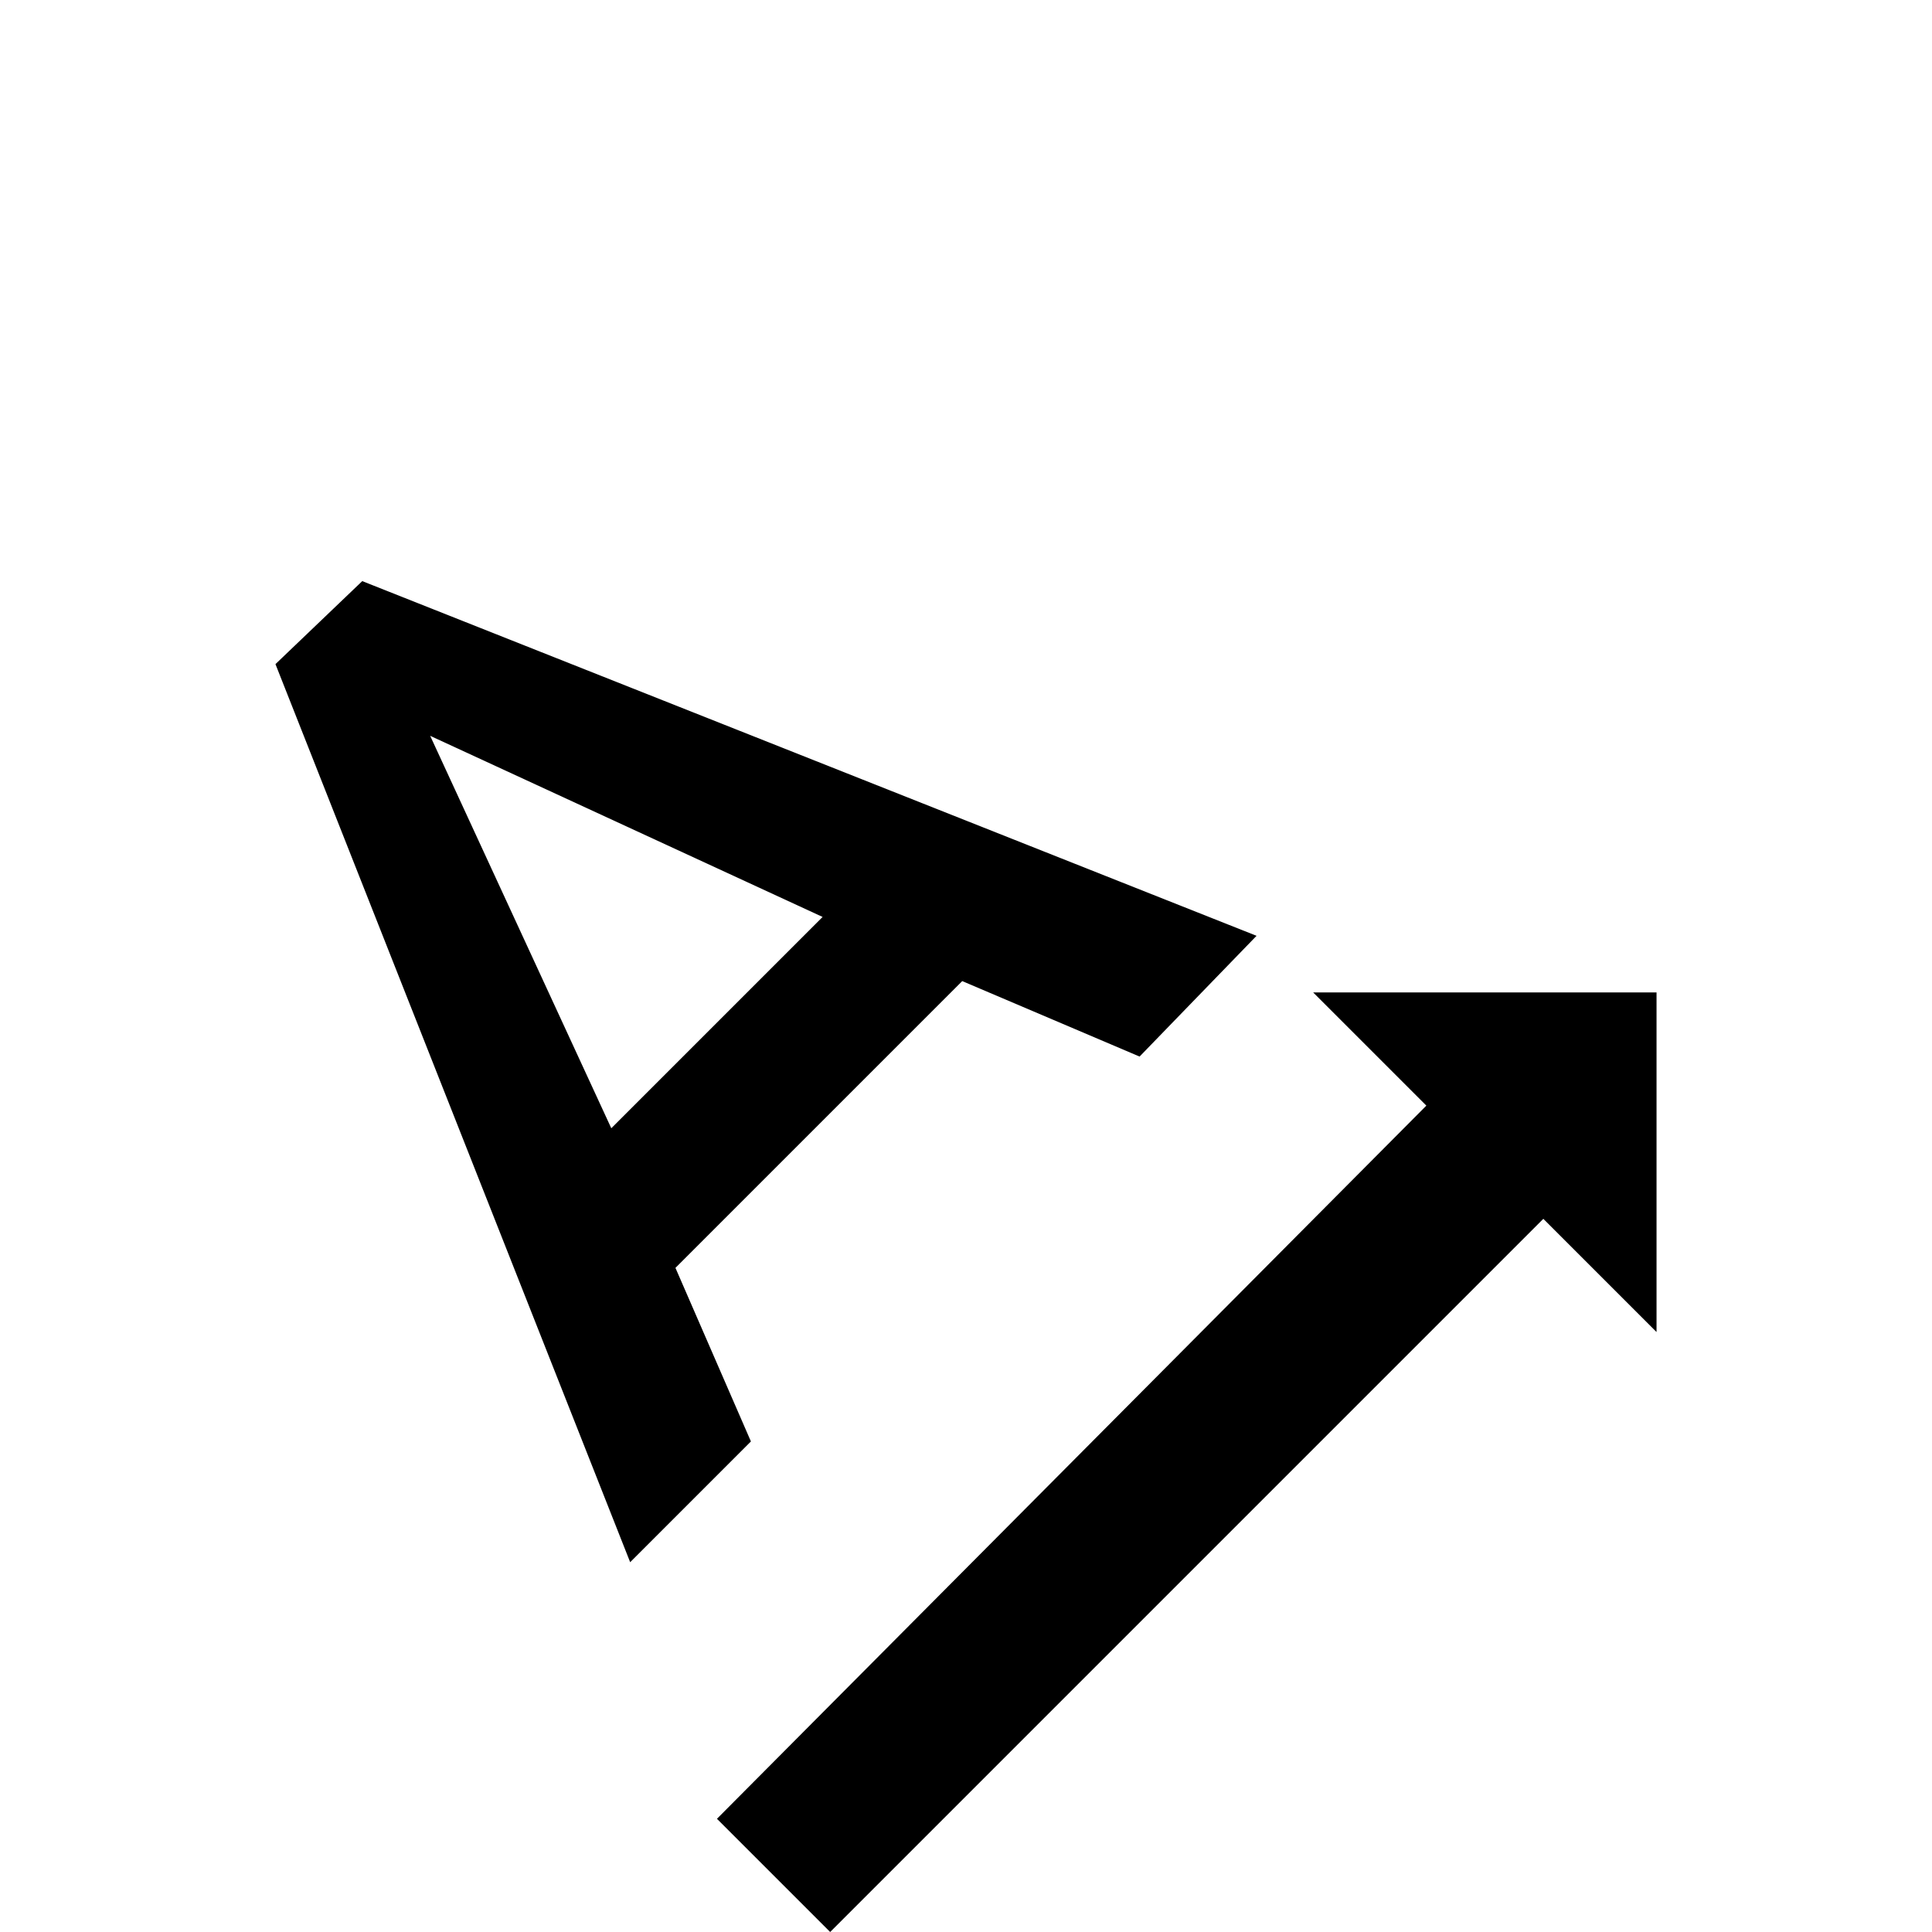 <svg xmlns="http://www.w3.org/2000/svg" viewBox="0 -512 512 512">
	<path fill="#000000" d="M439 -249V-159L409 -189L220 0L190 -30L378 -219L348 -249ZM162 -213L218 -269L114 -317ZM96 -358L333 -264L302 -232L255 -252L179 -176L199 -130L167 -98L73 -336Z"/>
</svg>